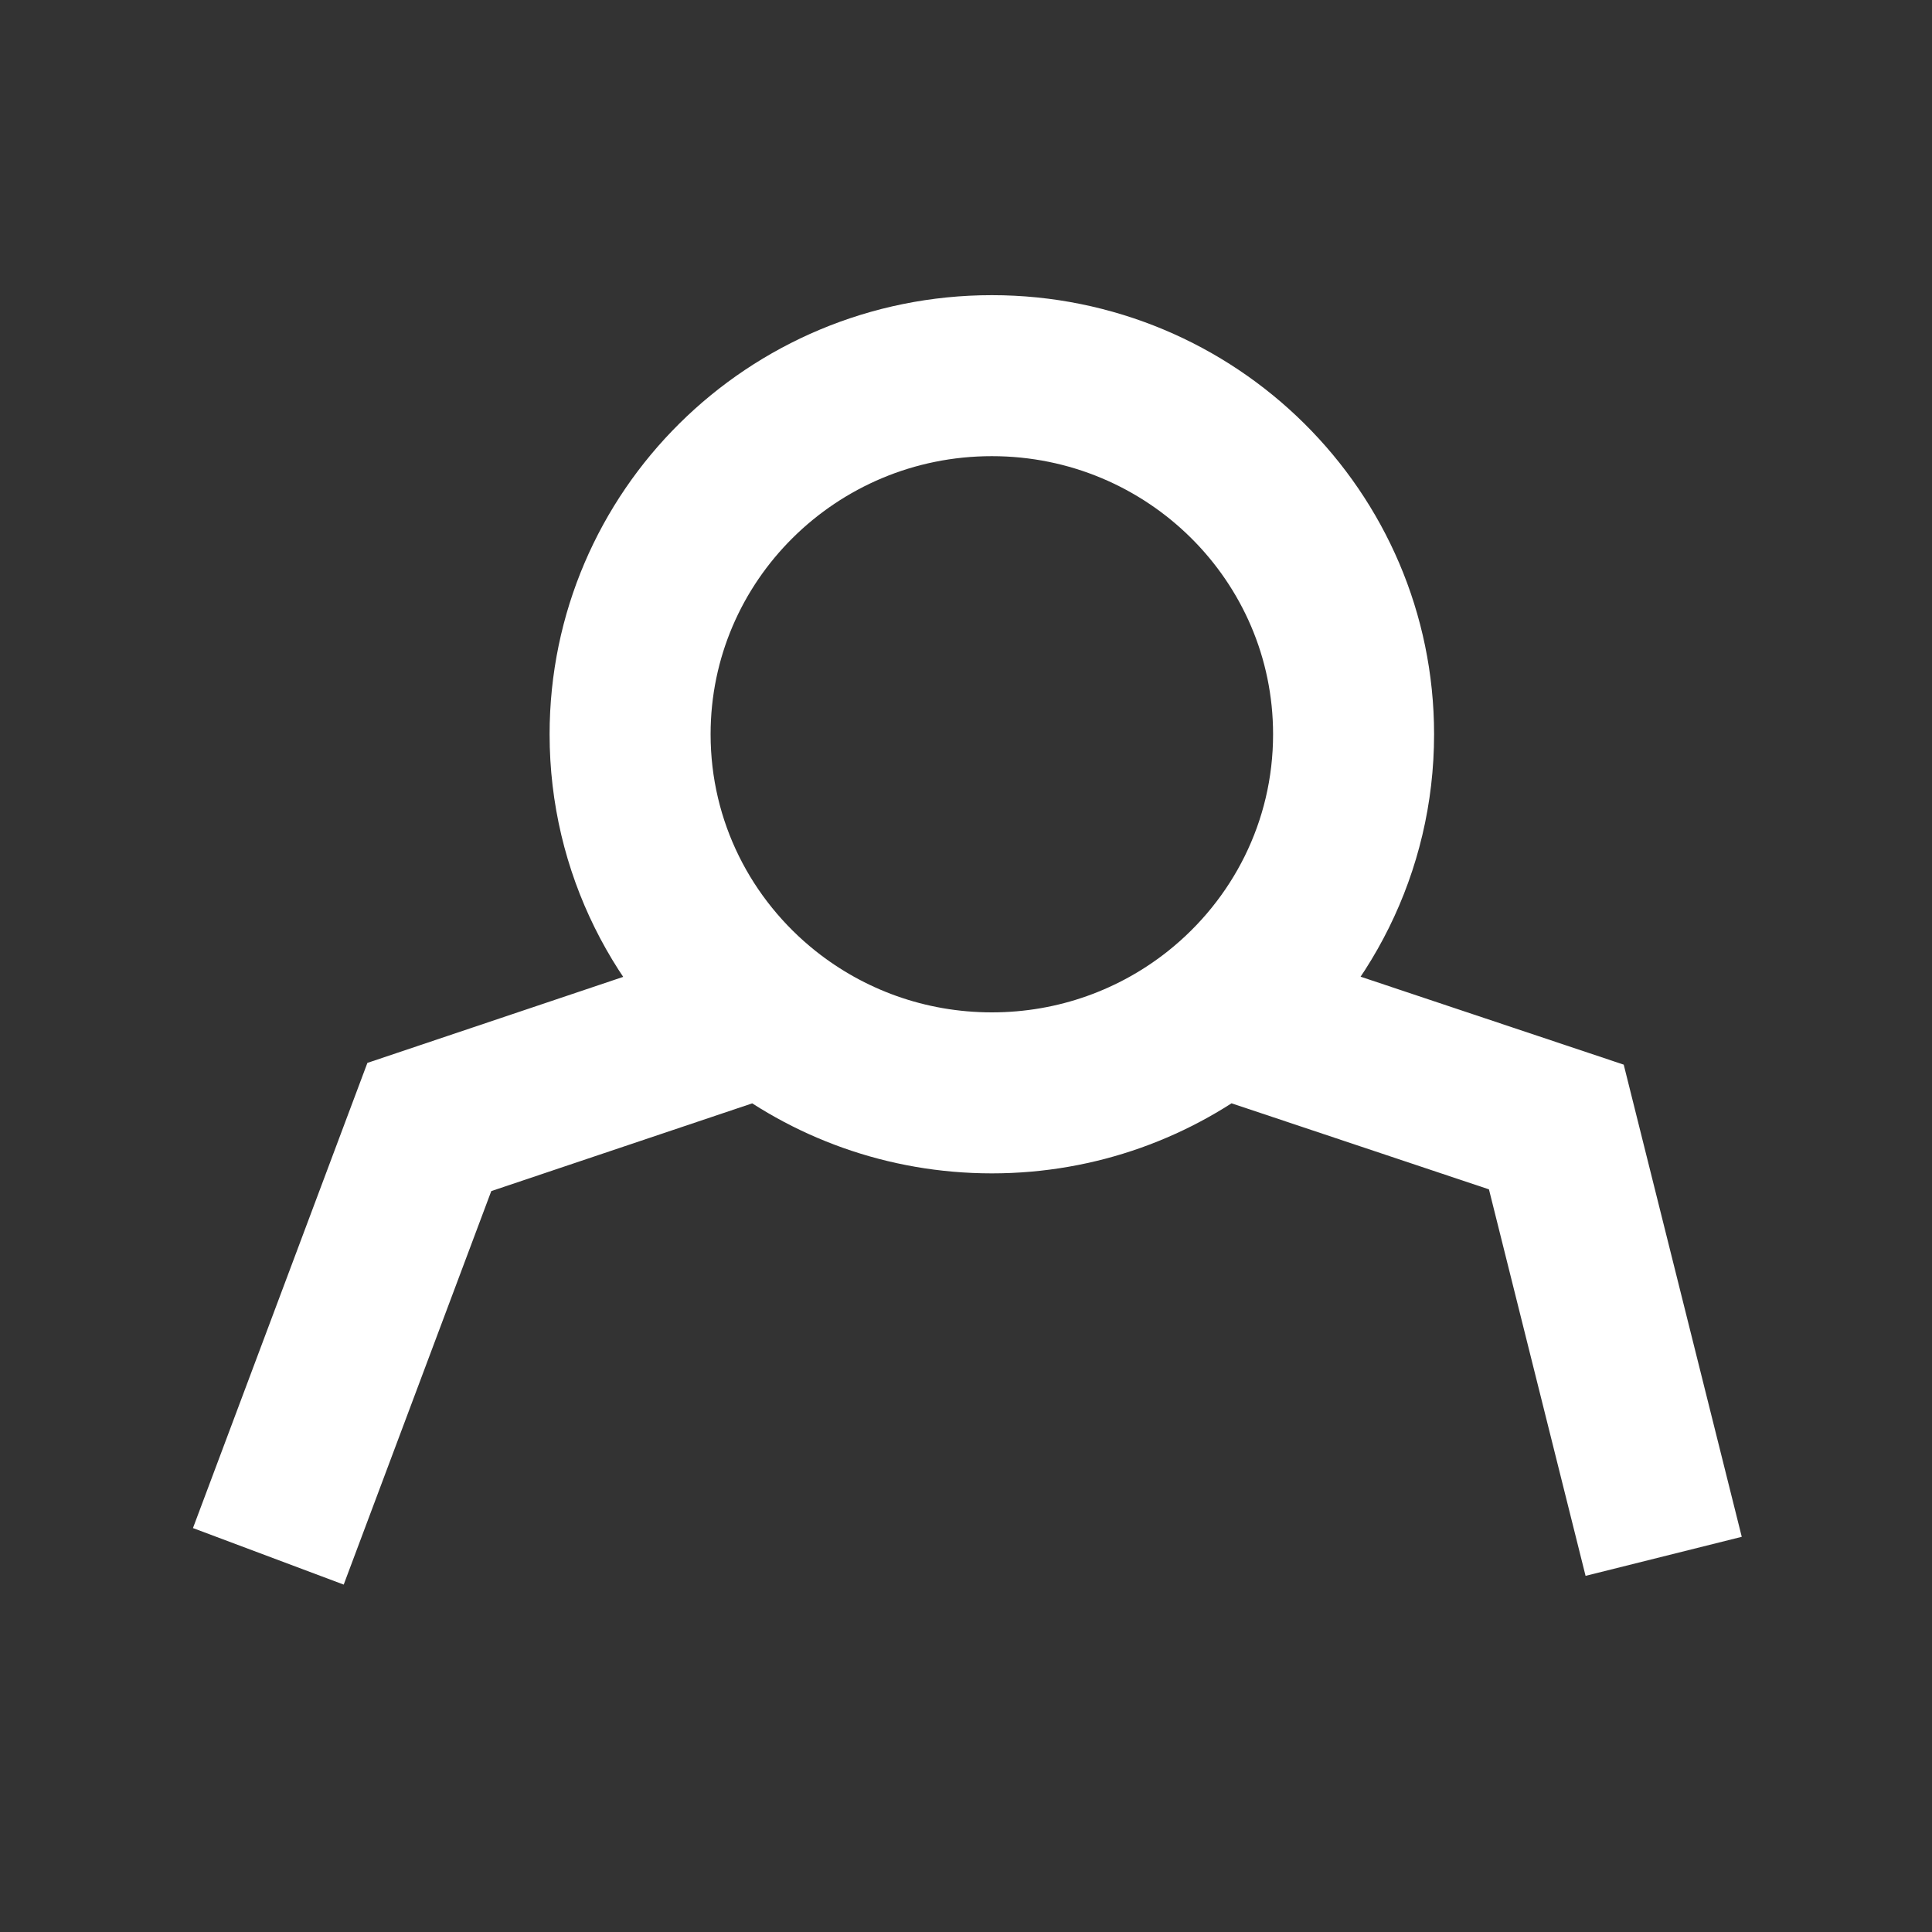 <svg width="36" height="36" viewBox="0 0 36 36" fill="none" xmlns="http://www.w3.org/2000/svg">
<rect x="0" y="0" width="36" height="36" fill="#333333" stroke="none"/>
<g id="icon_my">
<g id="Group 21262">
<path id="Vector" d="M5 29L8 21L14.263 18.894M31 29L29 21L22.7 18.894M22.7 18.894C24.238 17.669 25.222 15.79 25.222 13.682C25.222 9.992 22.204 7 18.482 7C14.759 7 11.741 9.992 11.741 13.682C11.741 15.79 12.725 17.669 14.263 18.894M22.7 18.894C21.545 19.813 20.078 20.364 18.482 20.364C16.885 20.364 15.418 19.813 14.263 18.894" stroke="white" stroke-width="3"/>
</g>
</g>
</svg>
